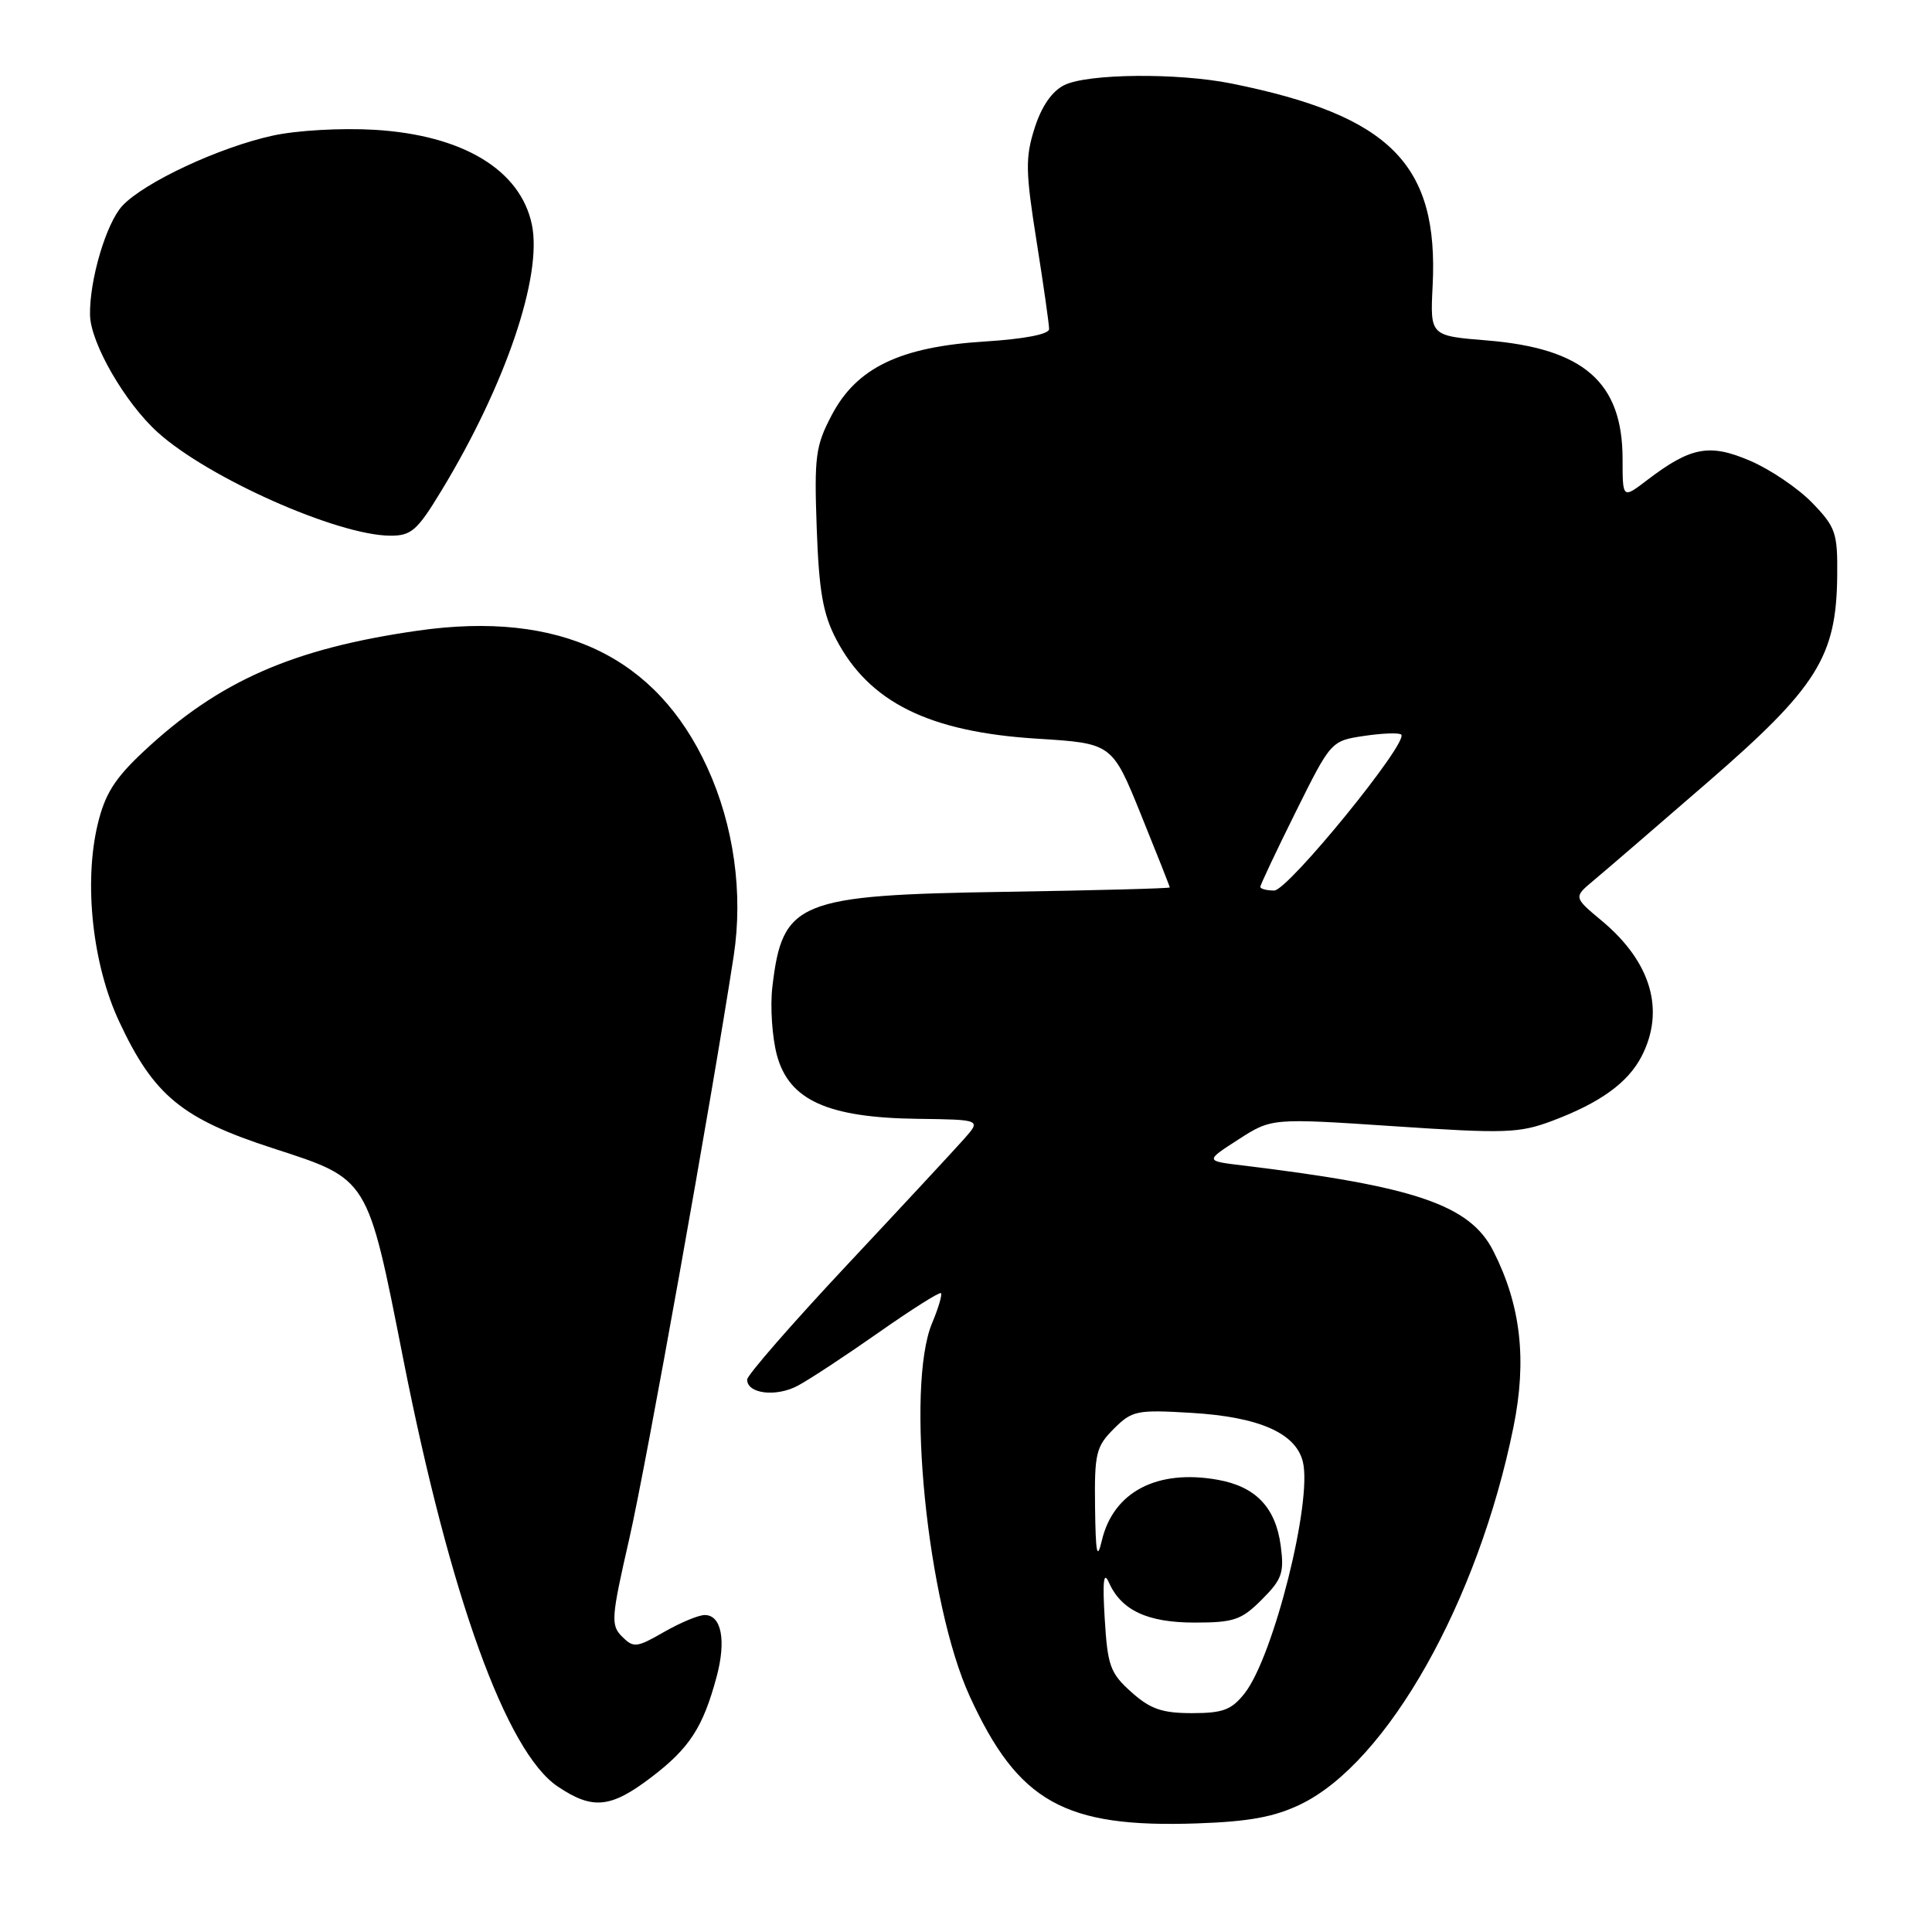 <?xml version="1.0" encoding="UTF-8" standalone="no"?>
<!DOCTYPE svg PUBLIC "-//W3C//DTD SVG 1.1//EN" "http://www.w3.org/Graphics/SVG/1.1/DTD/svg11.dtd" >
<svg xmlns="http://www.w3.org/2000/svg" xmlns:xlink="http://www.w3.org/1999/xlink" version="1.1" viewBox="0 0 256 256">
 <g >
 <path fill="currentColor"
d=" M 172.36 239.07 C 183.85 233.50 195.85 212.22 200.54 189.10 C 202.35 180.18 201.52 172.95 197.87 165.76 C 194.77 159.66 187.54 157.19 164.59 154.42 C 159.68 153.83 159.68 153.83 164.09 150.99 C 168.50 148.15 168.50 148.15 184.70 149.23 C 199.48 150.22 201.31 150.16 205.70 148.51 C 212.04 146.12 215.70 143.48 217.52 139.97 C 220.66 133.88 218.79 127.48 212.27 122.03 C 208.50 118.89 208.50 118.89 211.13 116.69 C 212.58 115.49 219.41 109.60 226.31 103.62 C 240.79 91.07 243.33 87.02 243.44 76.31 C 243.50 70.59 243.24 69.85 240.12 66.62 C 238.26 64.70 234.57 62.20 231.93 61.07 C 226.53 58.74 224.04 59.20 218.25 63.62 C 215.00 66.10 215.00 66.10 215.00 60.80 C 214.99 50.64 209.85 46.16 197.03 45.11 C 189.50 44.50 189.50 44.50 189.83 37.90 C 190.65 21.77 184.25 15.32 163.20 11.07 C 156.05 9.63 144.07 9.74 141.00 11.29 C 139.38 12.10 138.00 14.11 137.09 16.98 C 135.85 20.87 135.88 22.71 137.35 31.96 C 138.27 37.76 139.02 43.00 139.01 43.61 C 139.00 44.29 135.73 44.92 130.51 45.25 C 119.27 45.95 113.51 48.72 110.21 55.00 C 108.06 59.08 107.88 60.48 108.22 70.00 C 108.52 78.36 109.05 81.35 110.79 84.69 C 115.16 93.06 123.10 96.99 137.43 97.88 C 147.36 98.50 147.36 98.50 151.18 107.93 C 153.28 113.11 155.00 117.46 155.00 117.59 C 155.00 117.72 145.21 117.98 133.25 118.17 C 105.66 118.60 103.68 119.41 102.34 130.78 C 102.04 133.38 102.31 137.45 102.95 139.83 C 104.56 145.78 109.66 148.09 121.55 148.25 C 130.01 148.36 130.01 148.36 127.75 150.91 C 126.51 152.31 119.54 159.82 112.25 167.60 C 104.96 175.38 99.00 182.22 99.00 182.80 C 99.00 184.68 102.82 185.15 105.70 183.62 C 107.24 182.80 112.06 179.63 116.42 176.57 C 120.78 173.51 124.50 171.16 124.68 171.35 C 124.87 171.54 124.35 173.32 123.51 175.31 C 119.97 183.79 122.86 212.47 128.50 224.78 C 134.92 238.79 141.05 242.22 158.63 241.61 C 165.56 241.37 168.88 240.75 172.36 239.07 Z  M 86.35 235.46 C 91.37 231.63 93.15 228.88 94.95 222.20 C 96.25 217.37 95.60 214.00 93.38 214.00 C 92.56 214.00 90.14 215.01 87.98 216.25 C 84.36 218.33 83.95 218.38 82.43 216.86 C 80.91 215.34 80.98 214.39 83.39 203.86 C 85.66 193.90 94.26 145.88 97.22 126.66 C 98.49 118.35 97.24 109.38 93.72 101.70 C 86.96 86.94 74.16 80.88 55.40 83.56 C 38.79 85.93 29.00 90.24 19.03 99.57 C 15.21 103.14 13.91 105.20 12.95 109.20 C 11.08 116.98 12.26 127.83 15.80 135.38 C 20.38 145.18 24.11 148.24 36.19 152.16 C 48.89 156.28 48.66 155.89 53.43 180.06 C 59.65 211.54 67.10 232.16 73.90 236.72 C 78.54 239.84 80.93 239.60 86.35 235.46 Z  M 58.47 65.05 C 66.98 51.04 71.91 36.54 70.47 29.73 C 68.94 22.49 61.30 17.90 49.64 17.20 C 45.21 16.94 39.32 17.27 36.14 17.97 C 29.07 19.51 19.16 24.14 16.23 27.25 C 14.08 29.54 11.83 37.14 11.93 41.76 C 12.01 45.48 16.57 53.38 20.89 57.28 C 27.57 63.32 44.68 70.93 51.68 70.98 C 54.49 71.00 55.27 70.33 58.47 65.05 Z  M 149.92 224.22 C 147.11 221.71 146.76 220.75 146.38 214.47 C 146.08 209.54 146.24 208.13 146.91 209.64 C 148.56 213.37 152.01 215.00 158.30 215.00 C 163.49 215.00 164.50 214.66 167.20 211.95 C 169.88 209.27 170.18 208.41 169.70 204.80 C 169.02 199.74 166.39 196.98 161.36 196.08 C 153.32 194.64 147.52 197.68 146.00 204.13 C 145.37 206.80 145.18 205.88 145.10 199.70 C 145.01 192.59 145.23 191.68 147.58 189.33 C 150.00 186.91 150.62 186.78 157.83 187.21 C 166.80 187.74 171.68 189.87 172.63 193.67 C 173.93 198.86 168.75 219.50 164.93 224.36 C 163.19 226.57 162.06 227.00 157.94 227.00 C 153.98 227.00 152.43 226.46 149.92 224.22 Z  M 167.00 117.51 C 167.00 117.25 169.11 112.78 171.68 107.60 C 176.37 98.17 176.37 98.17 180.77 97.51 C 183.20 97.15 185.40 97.07 185.67 97.34 C 186.68 98.35 170.67 118.00 168.84 118.00 C 167.83 118.00 167.00 117.78 167.00 117.51 Z "/>
</g>
</svg>